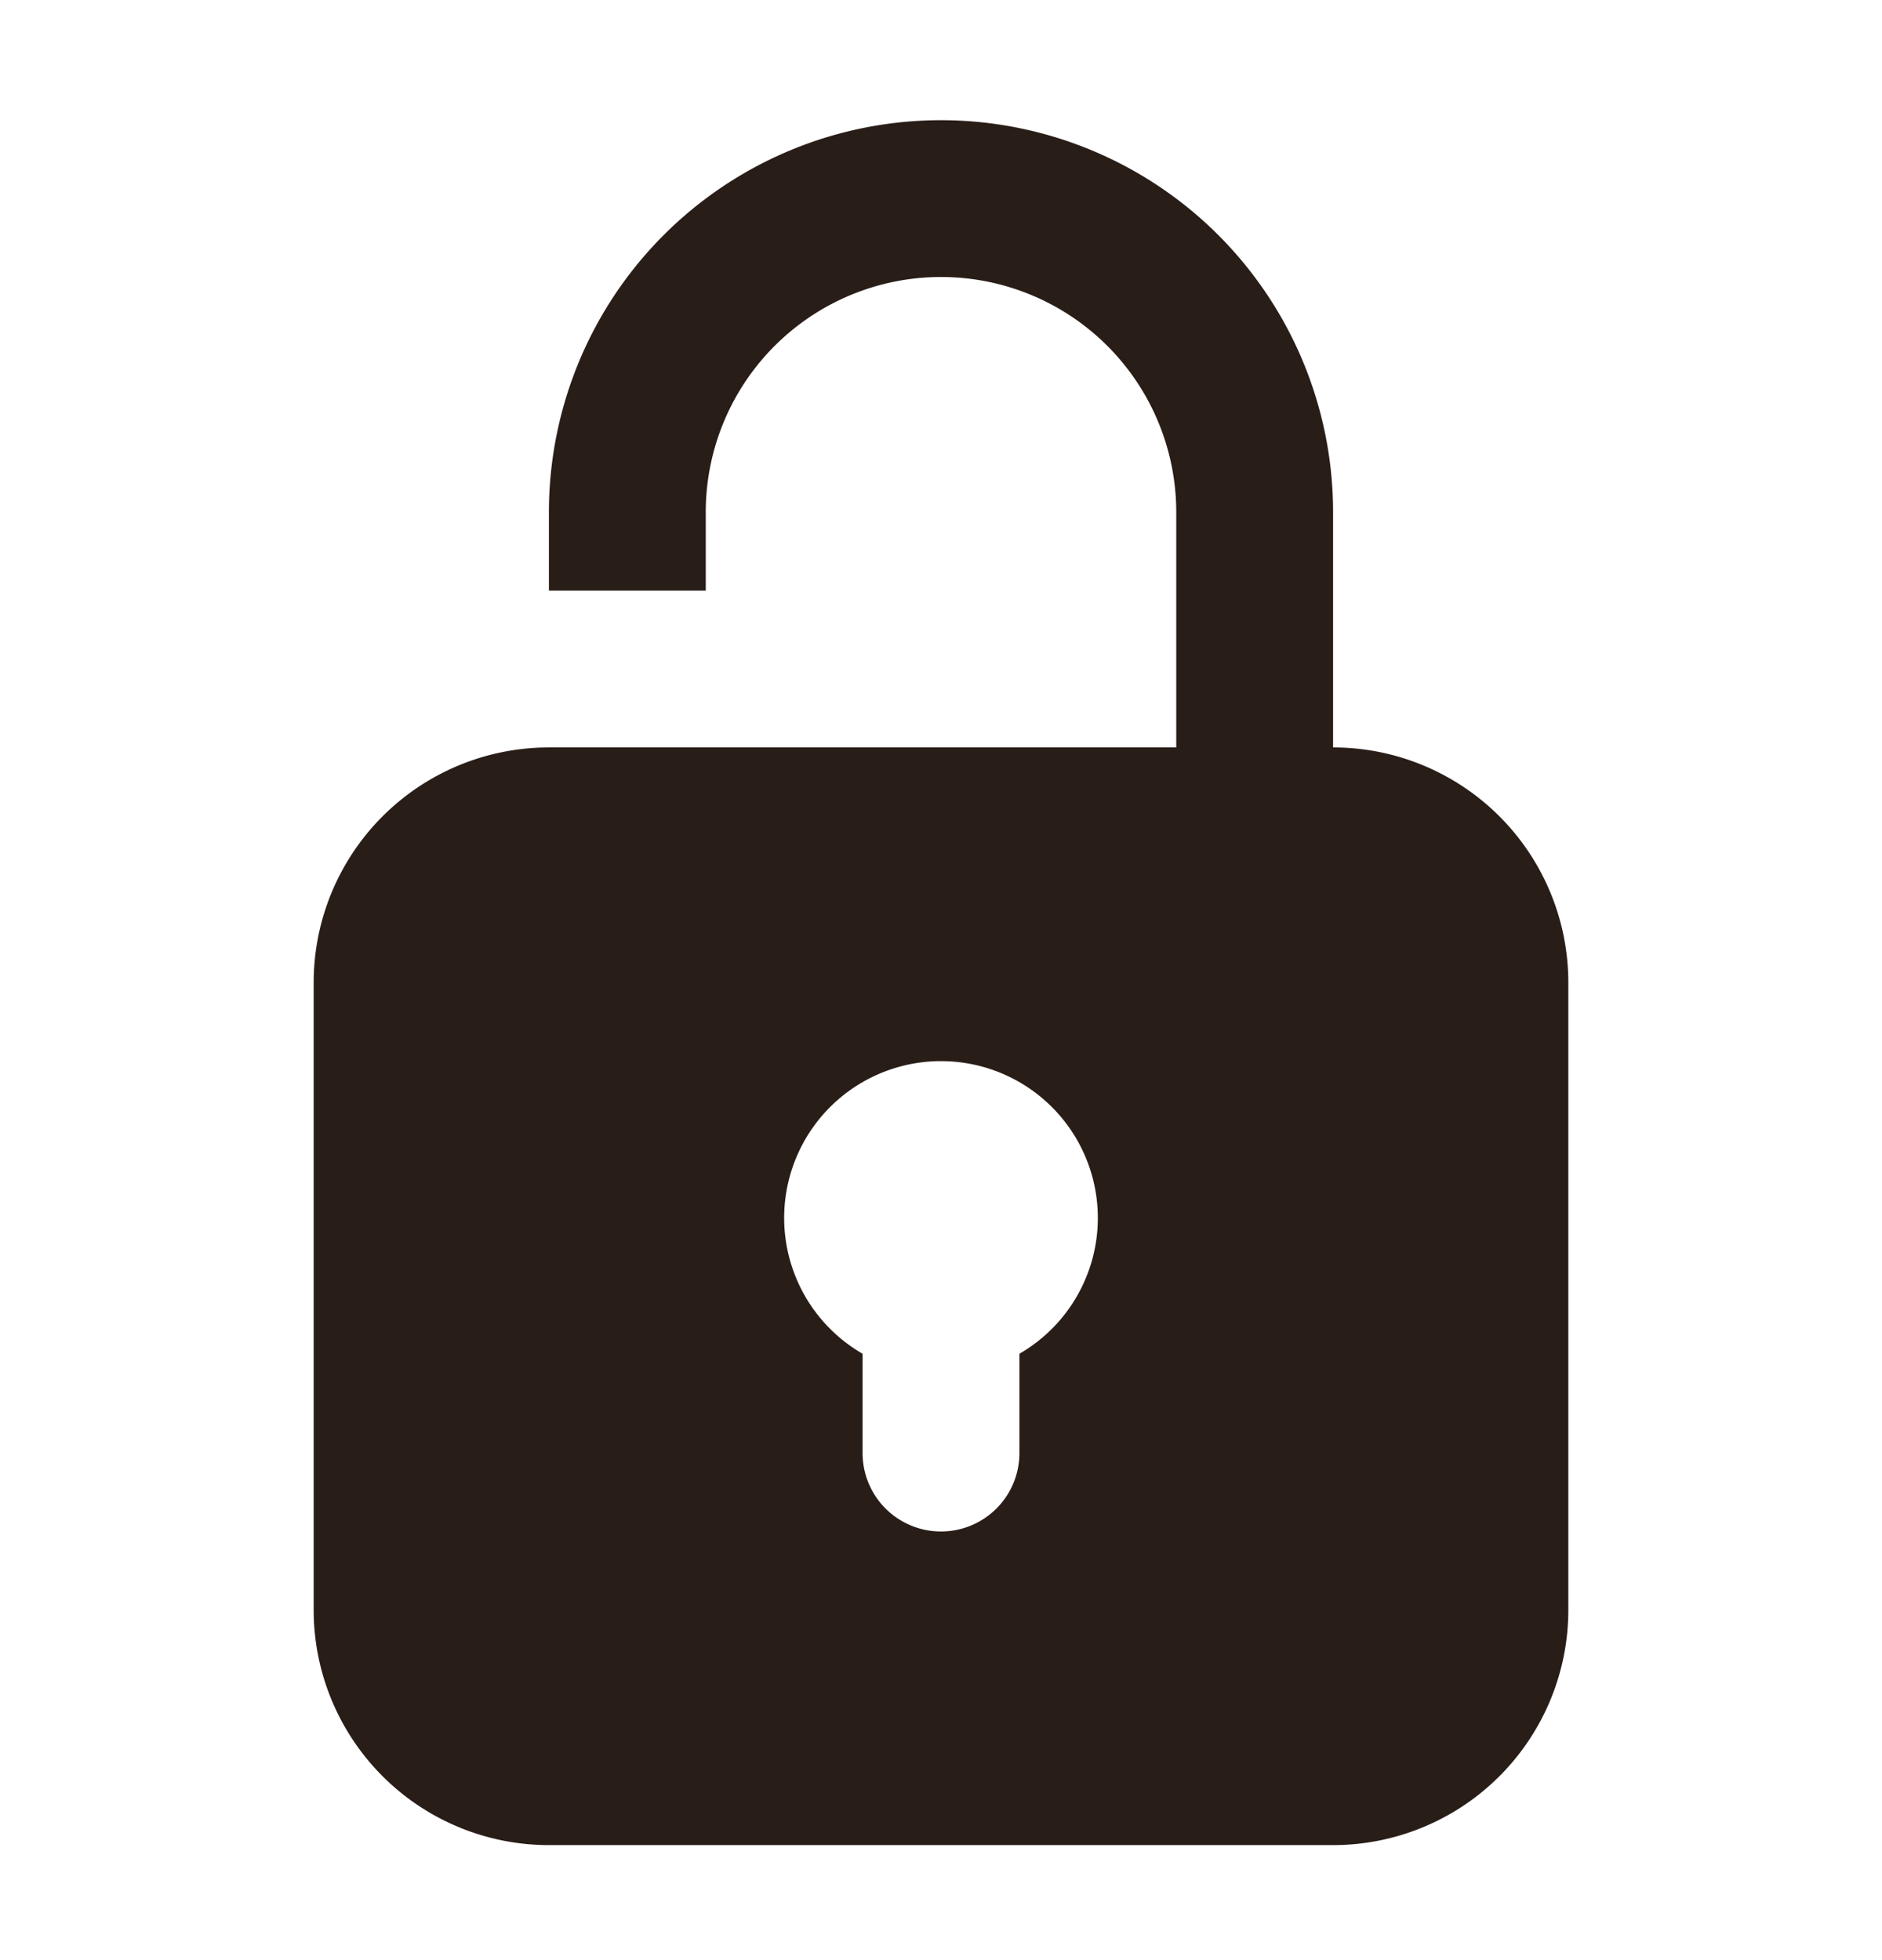 <svg xmlns="http://www.w3.org/2000/svg" width="24" height="25" fill="none"><path fill="#291D18" d="M7 6.533a5 5 0 0 1 10 0v3a3 3 0 0 1 3 3v8a3 3 0 0 1-3 3H7a3 3 0 0 1-3-3v-8a3 3 0 0 1 3-3h8v-3a3 3 0 1 0-6 0v1H7zm7 9a2 2 0 1 0-3 1.733v1.267a1 1 0 1 0 2 0v-1.267a2 2 0 0 0 1-1.733"/></svg>